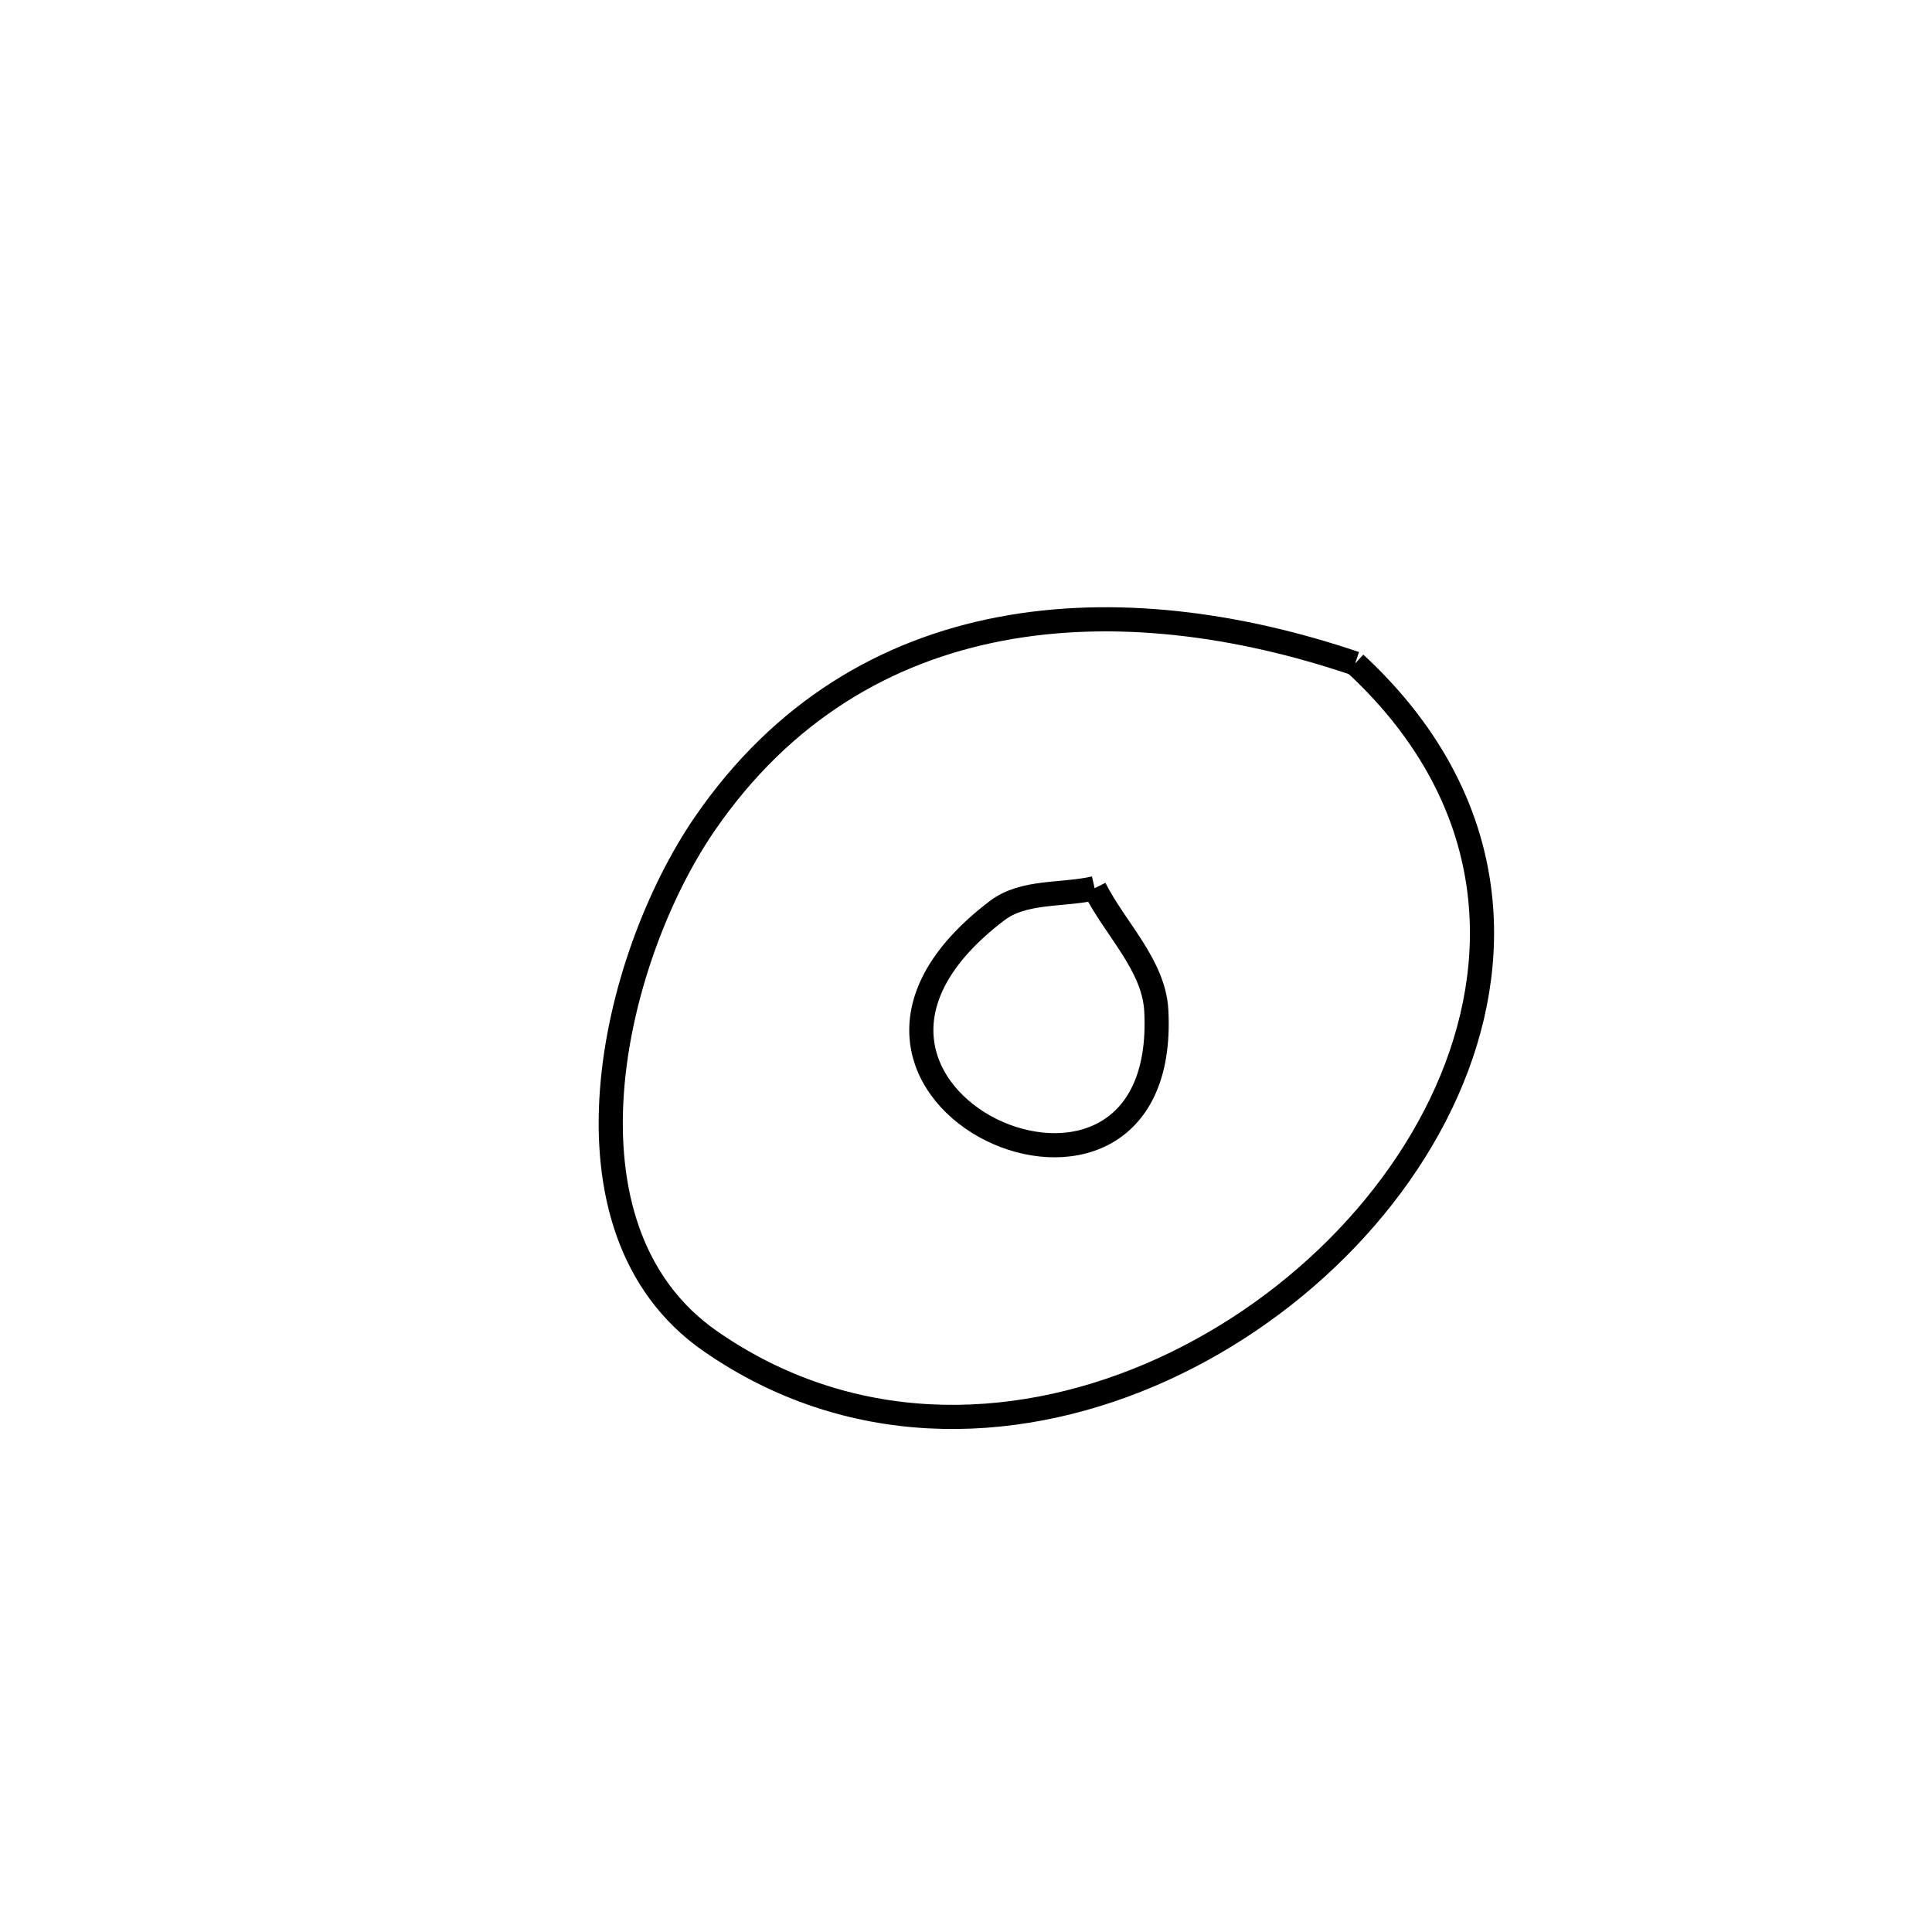 <svg xmlns="http://www.w3.org/2000/svg" viewBox="0.0 0.0 24.0 24.0" height="200px" width="200px"><path fill="none" stroke="black" stroke-width=".3" stroke-opacity="1.0"  filling="0" d="M16.834 8.242 L16.834 8.242 C18.483 9.768 18.713 11.608 18.097 13.252 C17.481 14.896 16.019 16.343 14.282 17.082 C12.546 17.82 10.535 17.85 8.823 16.66 C6.809 15.26 7.604 11.912 8.754 10.235 C9.72 8.828 11.011 8.083 12.425 7.813 C13.839 7.543 15.376 7.748 16.834 8.242 L16.834 8.242"></path>
<path fill="none" stroke="black" stroke-width=".3" stroke-opacity="1.0"  filling="0" d="M13.598 11.034 L13.598 11.034 C13.853 11.541 14.334 11.988 14.364 12.555 C14.539 15.882 9.382 13.591 12.388 11.311 C12.718 11.061 13.195 11.126 13.598 11.034 L13.598 11.034"></path></svg>